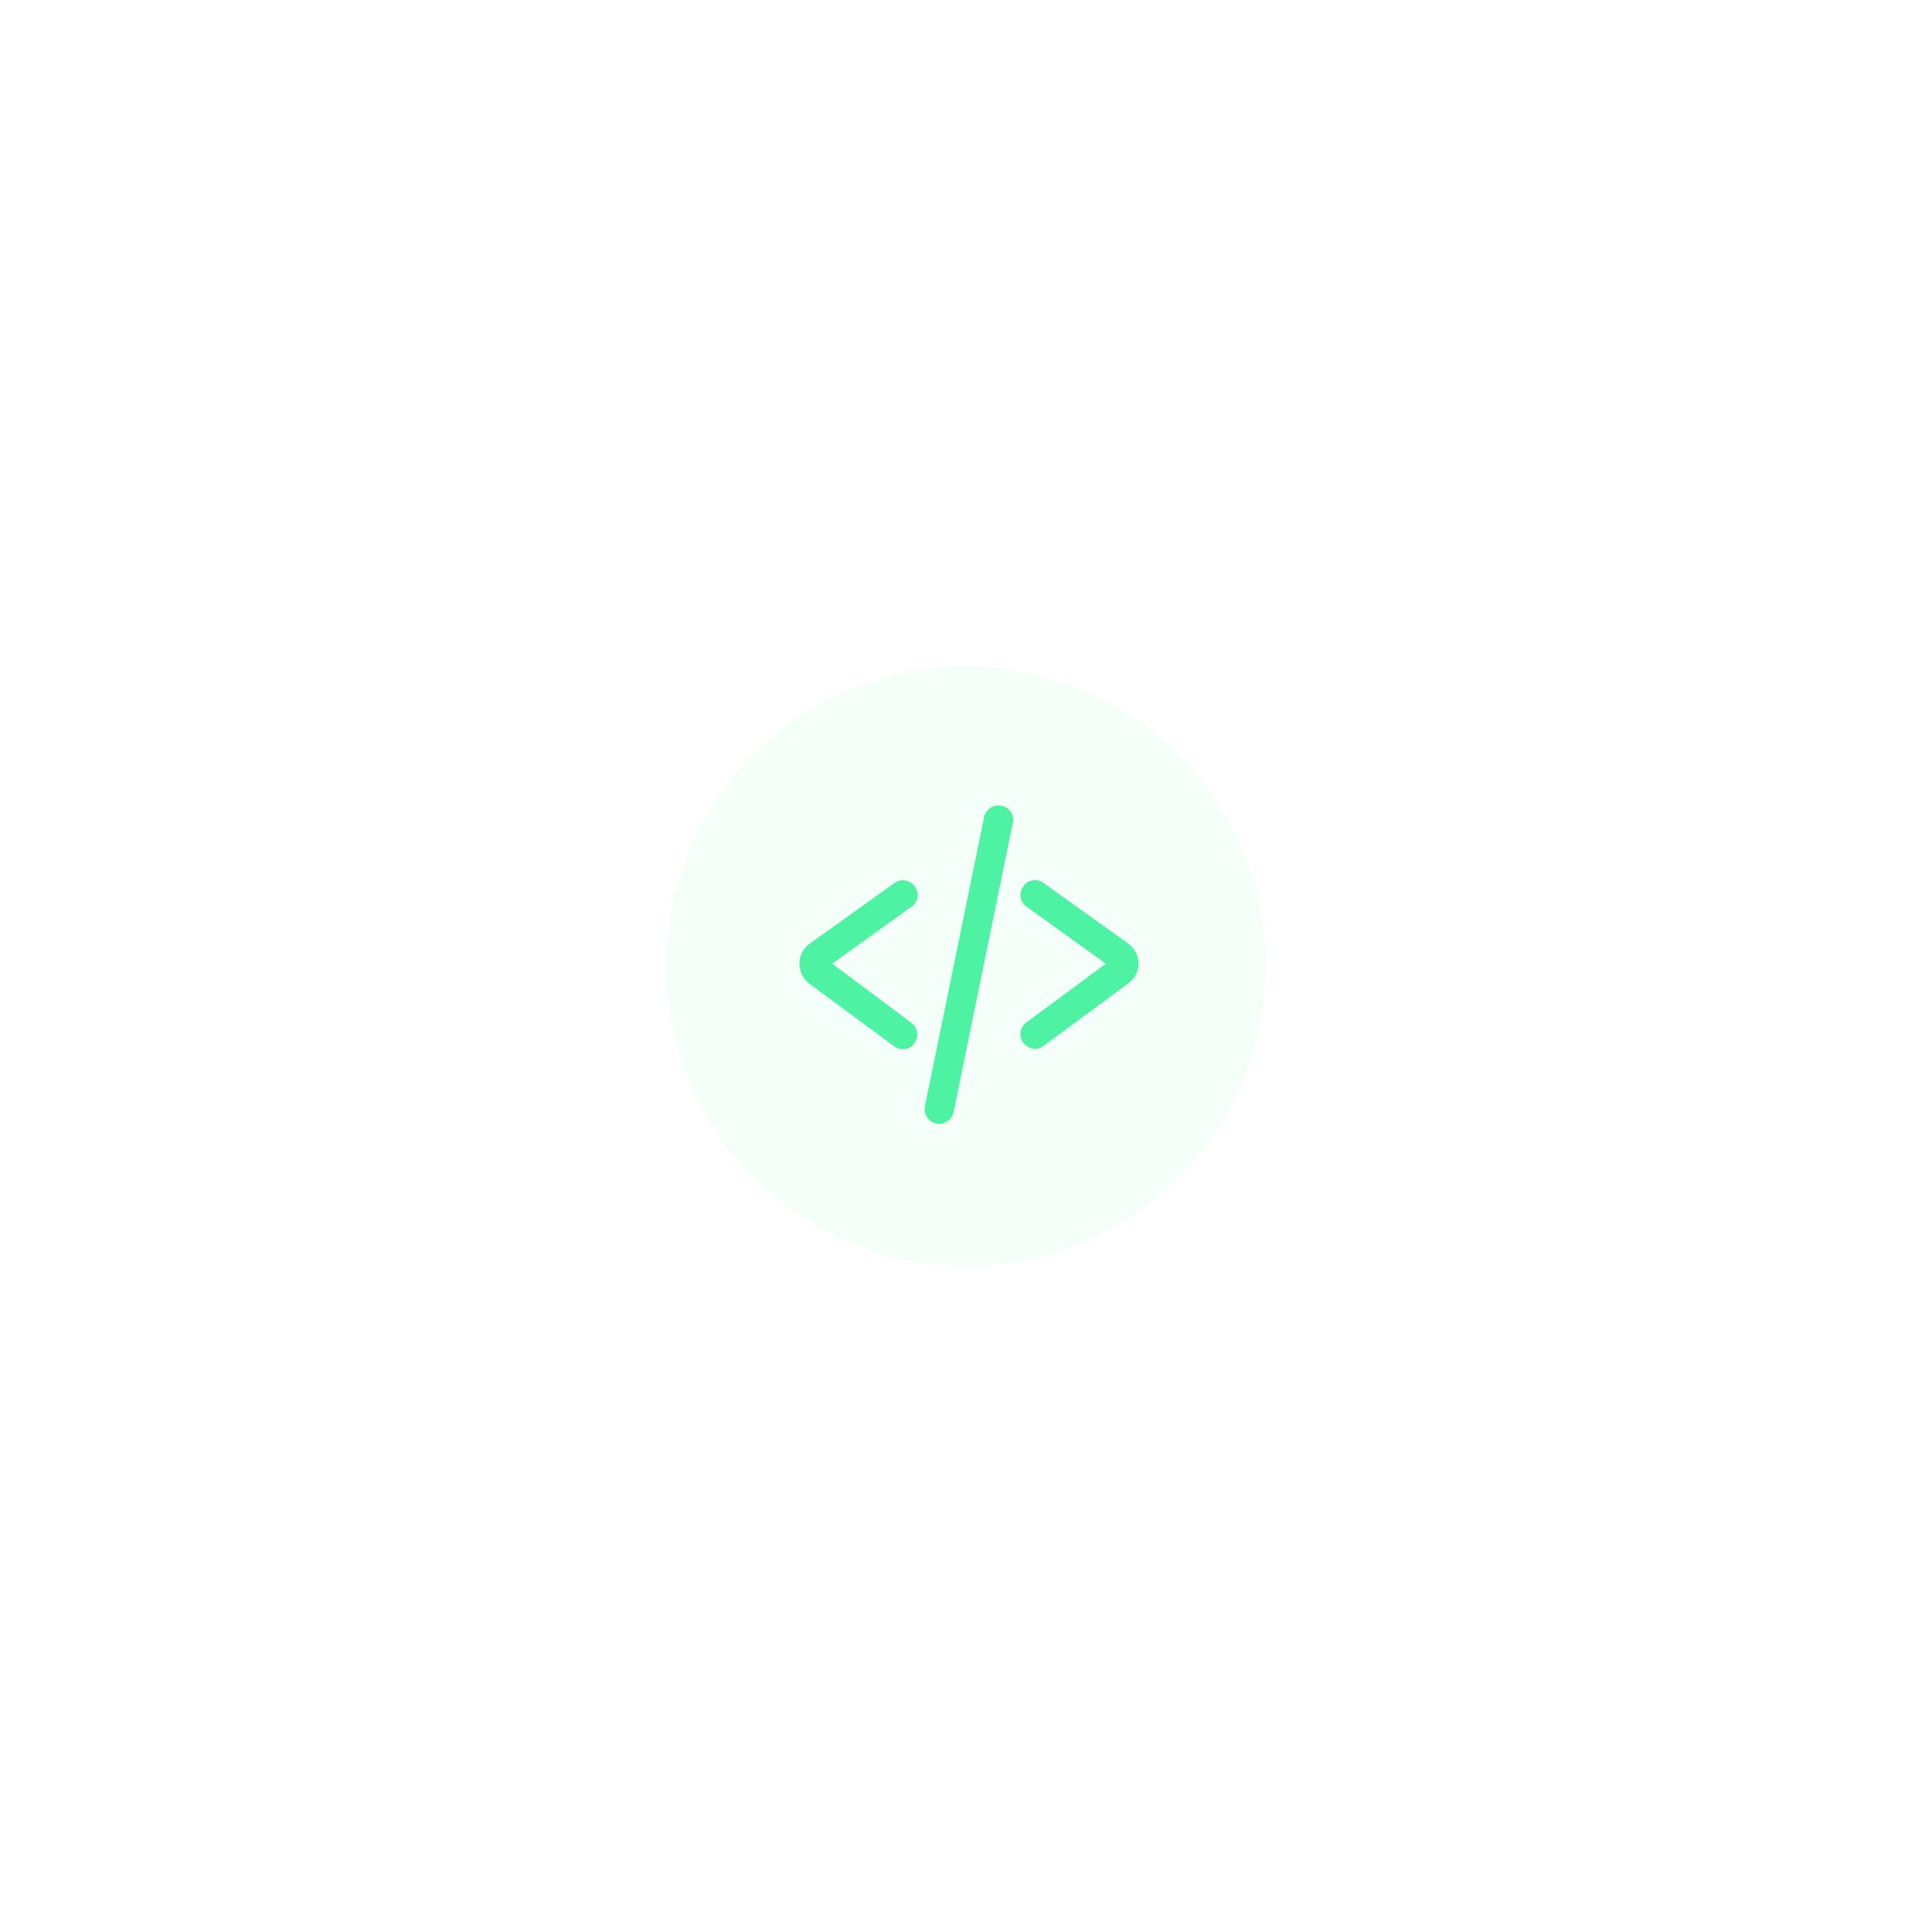 <svg width="319" height="319" viewBox="0 0 319 319" fill="none" xmlns="http://www.w3.org/2000/svg">
<g opacity="0.2" filter="url(#filter0_f_339_1896)">
<circle cx="159.5" cy="159.5" r="49.5" fill="#4DF3A3" fill-opacity="0.3"/>
</g>
<path d="M165.351 133.045C164.044 132.796 162.738 133.605 162.489 134.912L152.72 182.636C152.471 183.943 153.28 185.25 154.587 185.499C154.774 185.561 154.898 185.561 155.085 185.561C156.205 185.561 157.2 184.752 157.449 183.632L167.218 135.907C167.529 134.6 166.72 133.294 165.351 133.045L165.351 133.045Z" fill="#4DF3A3"/>
<path d="M186.32 155.818L172.32 145.8C171.262 144.991 169.706 145.24 168.96 146.36C168.151 147.418 168.4 148.973 169.52 149.72L182.587 159.115L169.458 168.822C168.4 169.631 168.151 171.124 168.96 172.182C169.458 172.805 170.142 173.178 170.889 173.178C171.386 173.178 171.884 173.053 172.32 172.68L186.32 162.351C187.377 161.604 188 160.36 188 159.116C188 157.871 187.377 156.564 186.32 155.818L186.32 155.818Z" fill="#4DF3A3"/>
<path d="M151.04 146.36C150.231 145.303 148.738 144.991 147.68 145.8L133.68 155.818C132.622 156.565 132 157.809 132 159.116C132 160.423 132.622 161.605 133.618 162.414L147.618 172.743C148.053 173.054 148.551 173.241 149.049 173.241C149.795 173.241 150.542 172.929 150.978 172.245C151.787 171.187 151.537 169.632 150.48 168.885L137.413 159.116L150.48 149.721C151.599 148.974 151.849 147.481 151.04 146.36L151.04 146.36Z" fill="#4DF3A3"/>
<defs>
<filter id="filter0_f_339_1896" x="0" y="0" width="319" height="319" filterUnits="userSpaceOnUse" color-interpolation-filters="sRGB">
<feFlood flood-opacity="0" result="BackgroundImageFix"/>
<feBlend mode="normal" in="SourceGraphic" in2="BackgroundImageFix" result="shape"/>
<feGaussianBlur stdDeviation="55" result="effect1_foregroundBlur_339_1896"/>
</filter>
</defs>
</svg>

